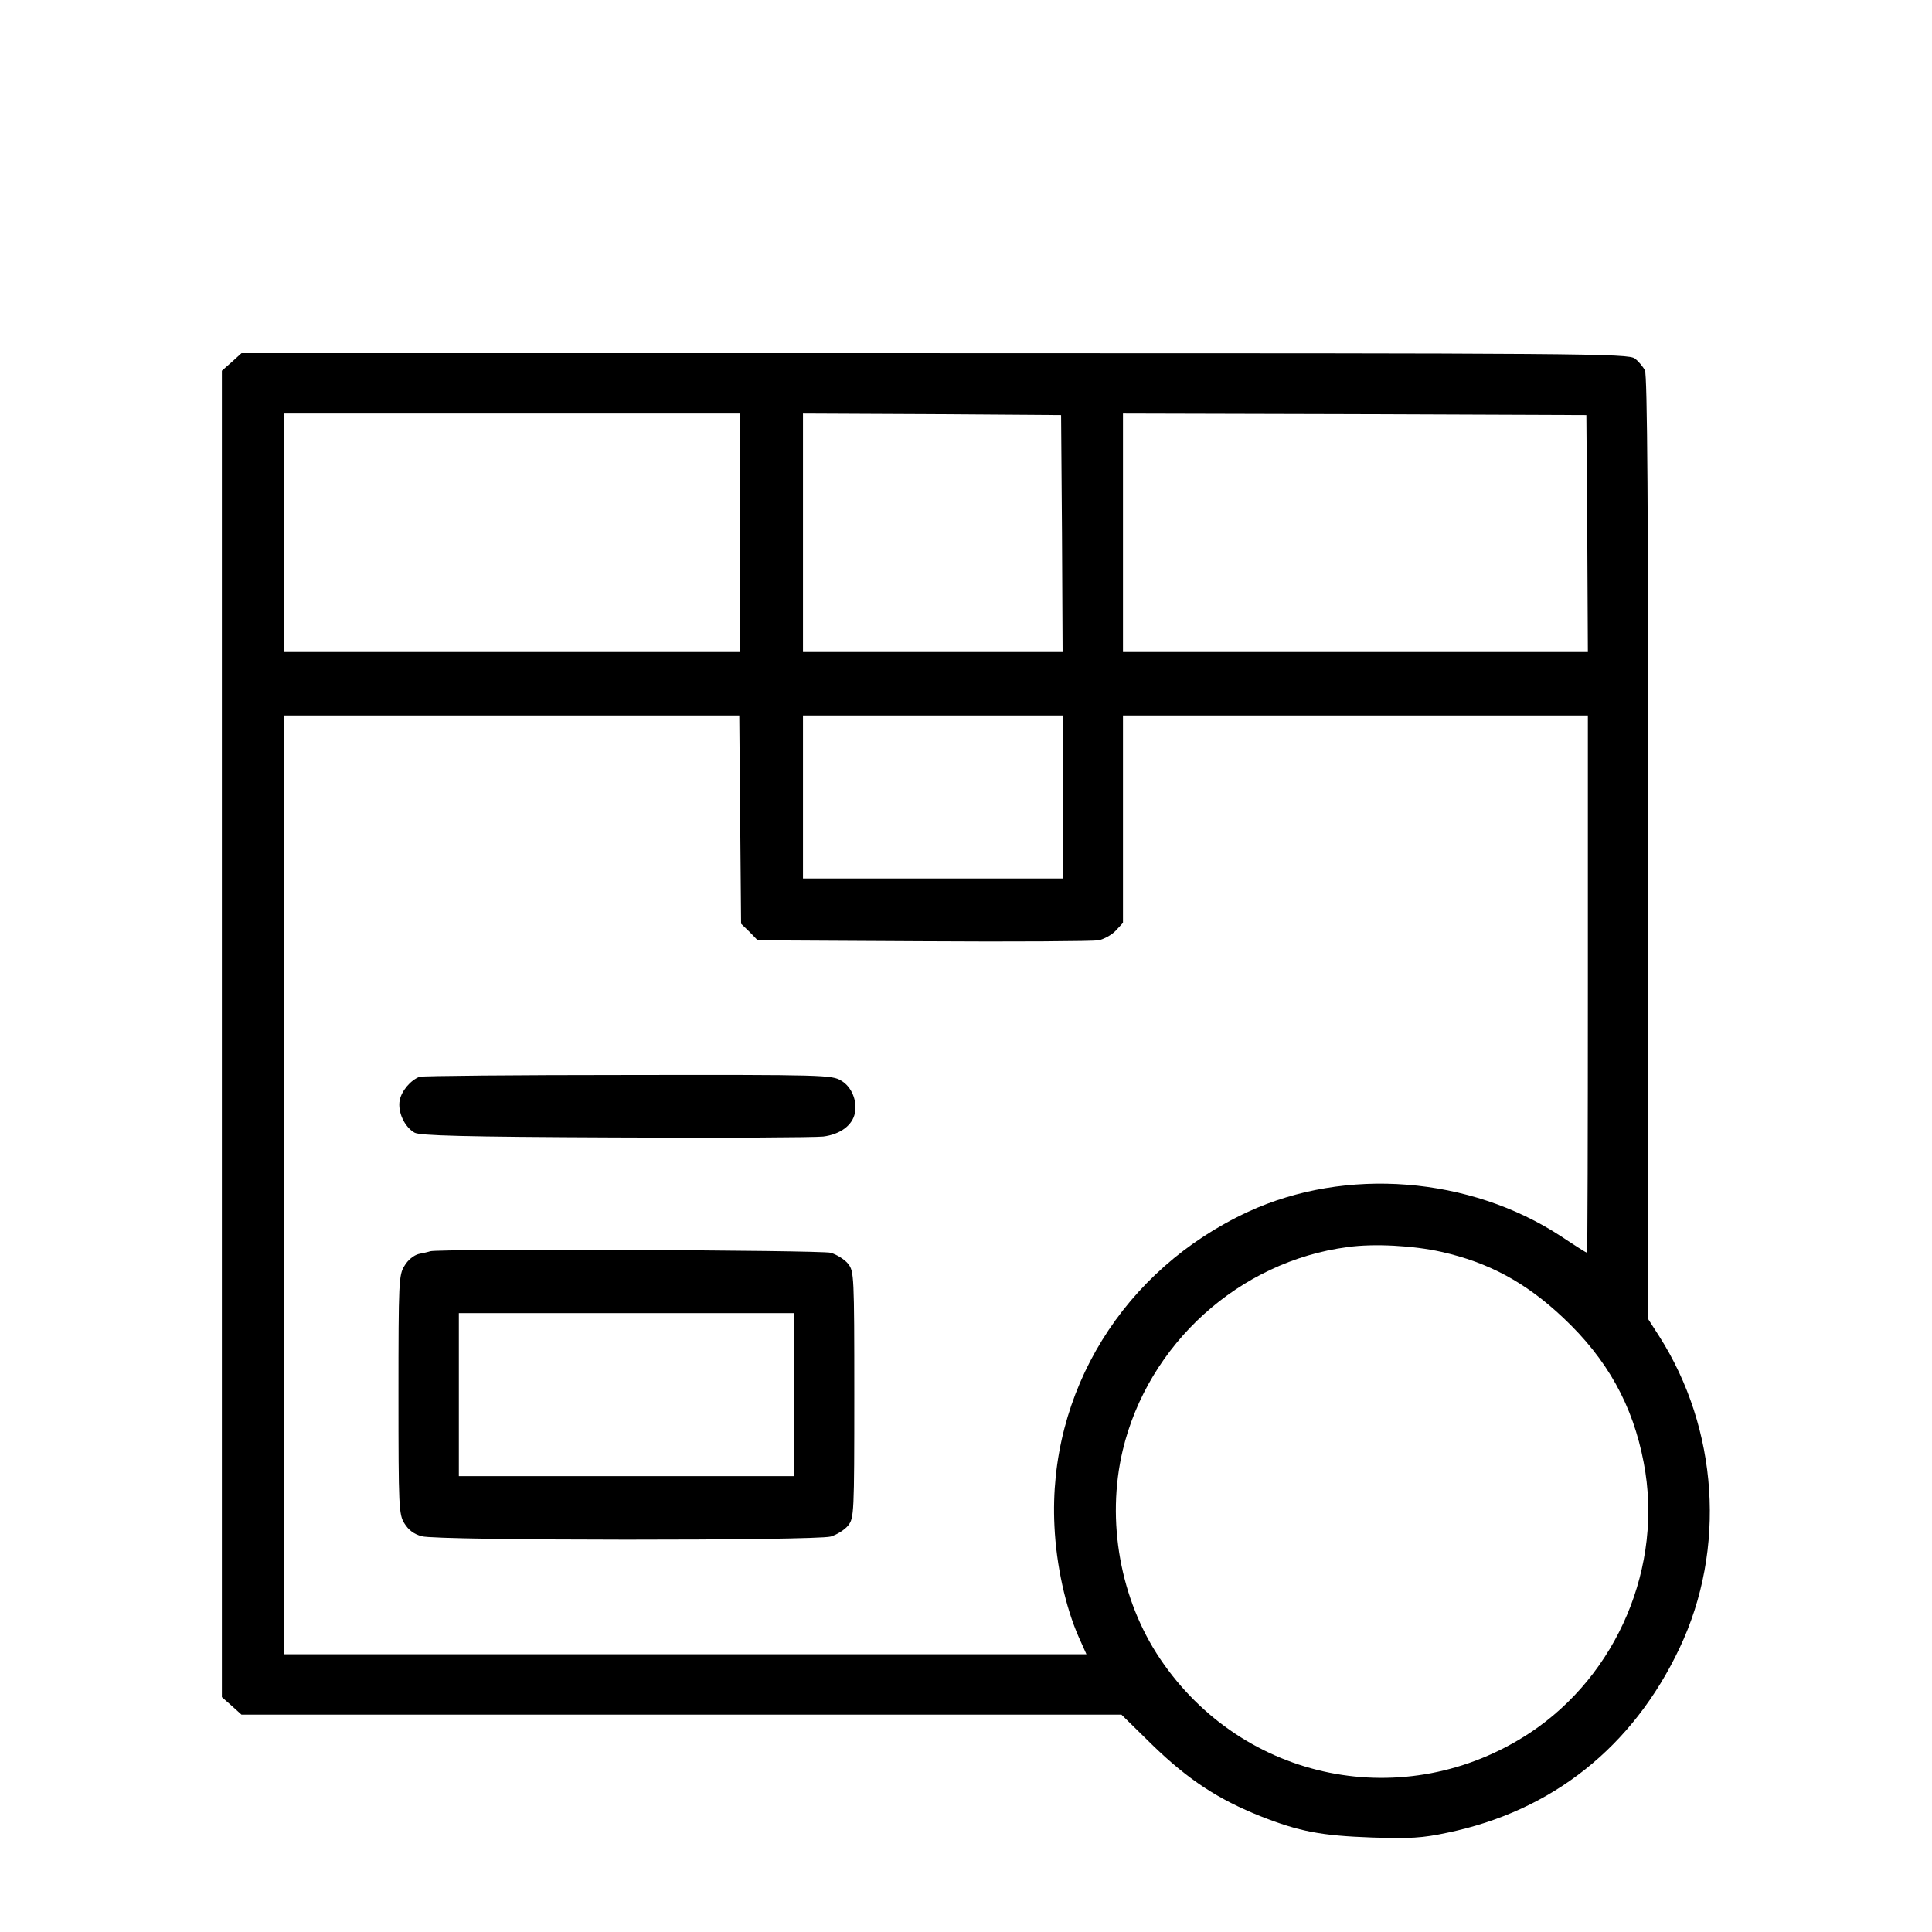 <?xml version="1.0" standalone="no"?>
<!DOCTYPE svg PUBLIC "-//W3C//DTD SVG 20010904//EN"
 "http://www.w3.org/TR/2001/REC-SVG-20010904/DTD/svg10.dtd">
<svg version="1.0" xmlns="http://www.w3.org/2000/svg"
 width="640pt" height="640pt" viewBox="0 0 640 640"
 preserveAspectRatio="xMidYMid meet">

<g transform="translate(0,640) scale(0.1,-0.1)"
fill="#000000" stroke="none">
<path d="M768 5201 l-33 -29 0 -2197 0 -2197 33 -29 32 -29 1458 0 1457 0 105
-103 c117 -113 216 -178 357 -234 127 -50 199 -64 368 -70 126 -4 166 -2 250
16 347 72 614 284 769 612 155 327 128 726 -68 1033 l-36 56 0 1561 c0 1129
-3 1566 -11 1582 -6 12 -21 30 -33 39 -20 17 -157 18 -2318 18 l-2298 0 -32
-29z m1682 -566 l0 -395 -755 0 -755 0 0 395 0 395 755 0 755 0 0 -395z m1068
-2 l2 -393 -430 0 -430 0 0 395 0 395 428 -2 427 -3 3 -392z m1740 0 l2 -393
-770 0 -770 0 0 395 0 395 768 -2 767 -3 3 -392z m-2806 -948 l3 -345 28 -27
27 -28 548 -3 c301 -2 562 0 581 3 18 4 44 18 57 32 l24 26 0 343 0 344 770 0
770 0 0 -890 c0 -490 -1 -890 -3 -890 -2 0 -40 24 -85 54 -303 199 -714 231
-1037 82 -413 -191 -664 -597 -642 -1041 6 -131 37 -269 80 -367 l26 -58
-1330 0 -1329 0 0 1555 0 1555 755 0 754 0 3 -345z m1068 75 l0 -270 -430 0
-430 0 0 270 0 270 430 0 430 0 0 -270z m1255 -1507 c156 -35 279 -101 403
-218 146 -137 231 -290 267 -480 66 -342 -87 -704 -378 -896 -411 -270 -949
-162 -1224 246 -132 196 -179 457 -124 690 84 353 386 627 746 674 86 12 217
5 310 -16z"/>
<path d="M1390 2833 c-30 -11 -60 -47 -66 -78 -7 -39 16 -88 49 -107 17 -10
165 -14 662 -16 352 -2 663 0 692 3 56 7 97 37 105 78 8 41 -11 87 -45 107
-31 19 -54 20 -707 19 -371 0 -682 -3 -690 -6z"/>
<path d="M1425 2255 c-5 -2 -23 -6 -38 -9 -16 -4 -36 -20 -47 -39 -19 -30 -20
-52 -20 -427 0 -374 1 -397 20 -427 13 -21 31 -35 57 -42 51 -15 1304 -15
1355 -1 20 6 46 22 58 37 19 25 20 38 20 433 0 395 -1 408 -20 433 -12 15 -38
31 -58 37 -33 9 -1300 14 -1327 5z m1205 -475 l0 -270 -555 0 -555 0 0 270 0
270 555 0 555 0 0 -270z"/>
</g>
</svg>
